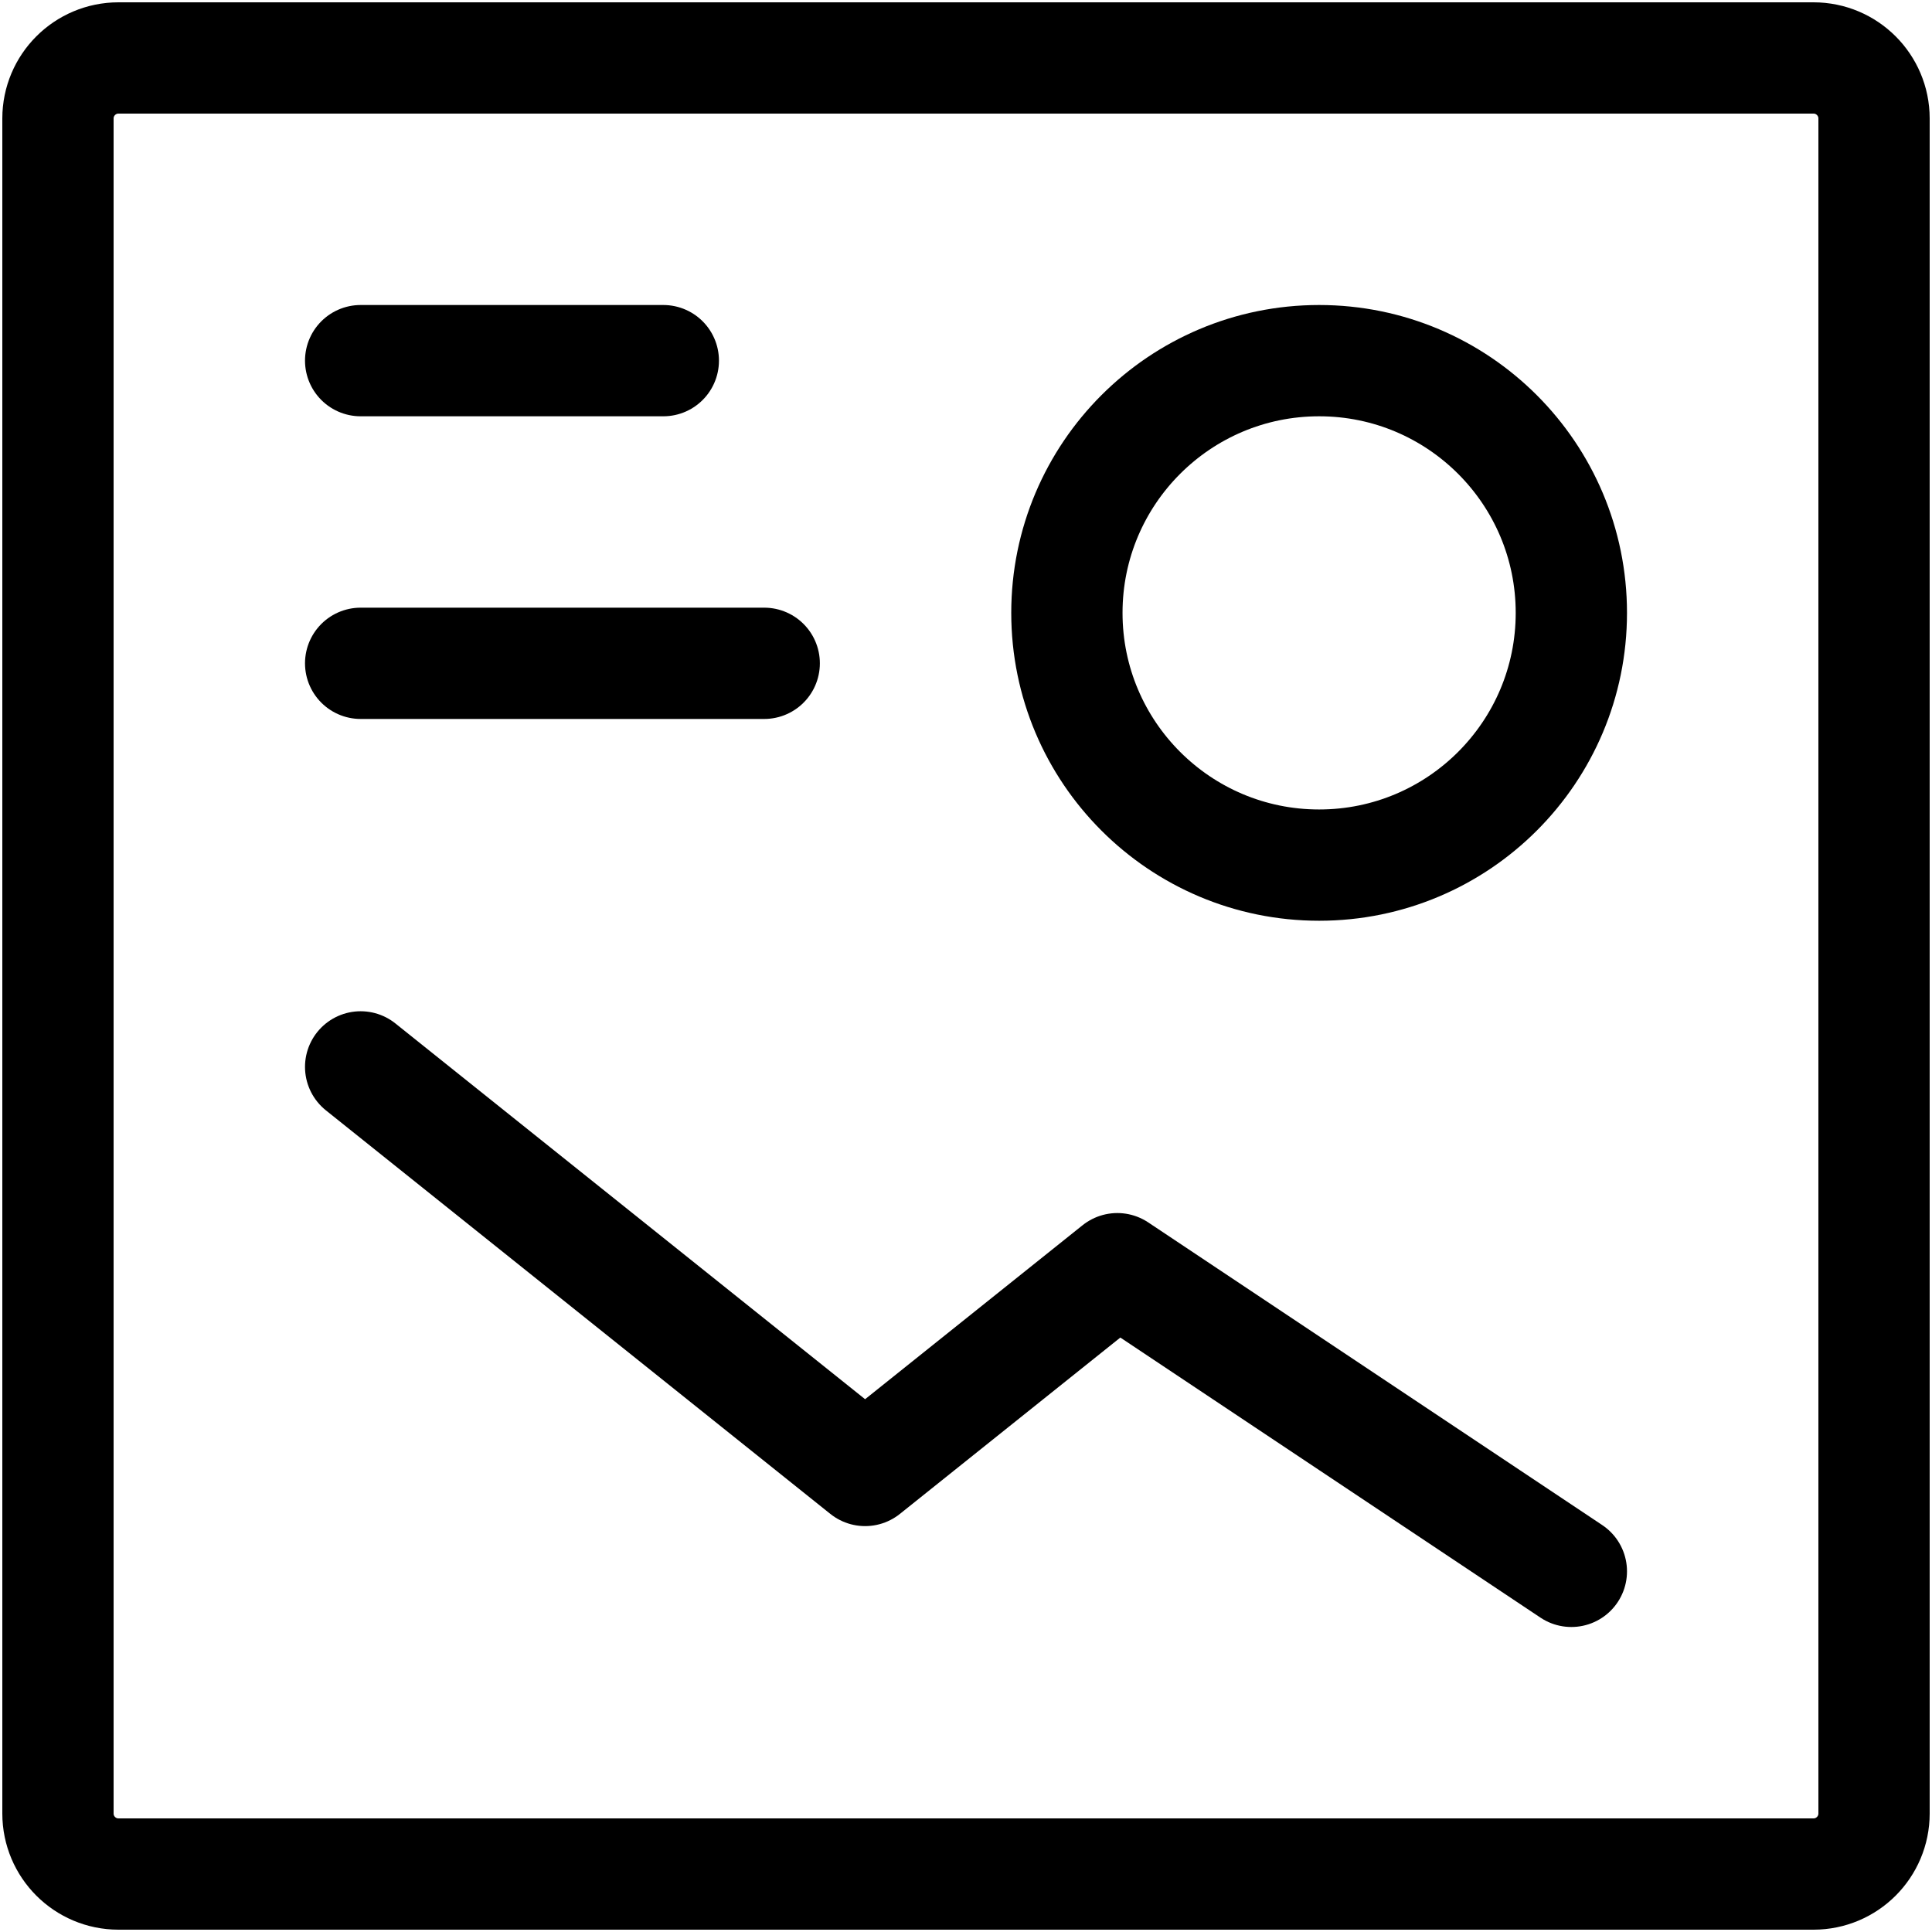 <svg width="100" height="100" viewBox="0 0 100 100" fill="none" xmlns="http://www.w3.org/2000/svg">
<g id="&#240;&#159;&#166;&#134; icon &#34;stats report&#34;">
<path id="Vector" d="M39.556 34.333H18.667" stroke="black" stroke-width="5.76" stroke-linecap="round" stroke-linejoin="round"/>
<path id="Vector_2" d="M68.278 44.778C61.068 44.778 55.222 38.933 55.222 31.722C55.222 24.512 61.068 18.667 68.278 18.667C75.488 18.667 81.333 24.512 81.333 31.722C81.333 38.933 75.488 44.778 68.278 44.778Z" stroke="black" stroke-width="5.76" stroke-linecap="round" stroke-linejoin="round"/>
<path id="Vector_3" d="M18.667 18.667H34.333" stroke="black" stroke-width="5.76" stroke-linecap="round" stroke-linejoin="round"/>
<path id="Vector_4" d="M81.333 81.333L57.833 65.667L44.778 76.111L18.667 55.222" stroke="black" stroke-width="5.76" stroke-linecap="round" stroke-linejoin="round"/>
<path id="Vector_5" d="M3 93.867V6.133C3 4.403 4.403 3 6.133 3H93.867C95.597 3 97 4.403 97 6.133V93.867C97 95.597 95.597 97 93.867 97H6.133C4.403 97 3 95.597 3 93.867Z" stroke="black" stroke-width="5.76"/>
</g>
</svg>
